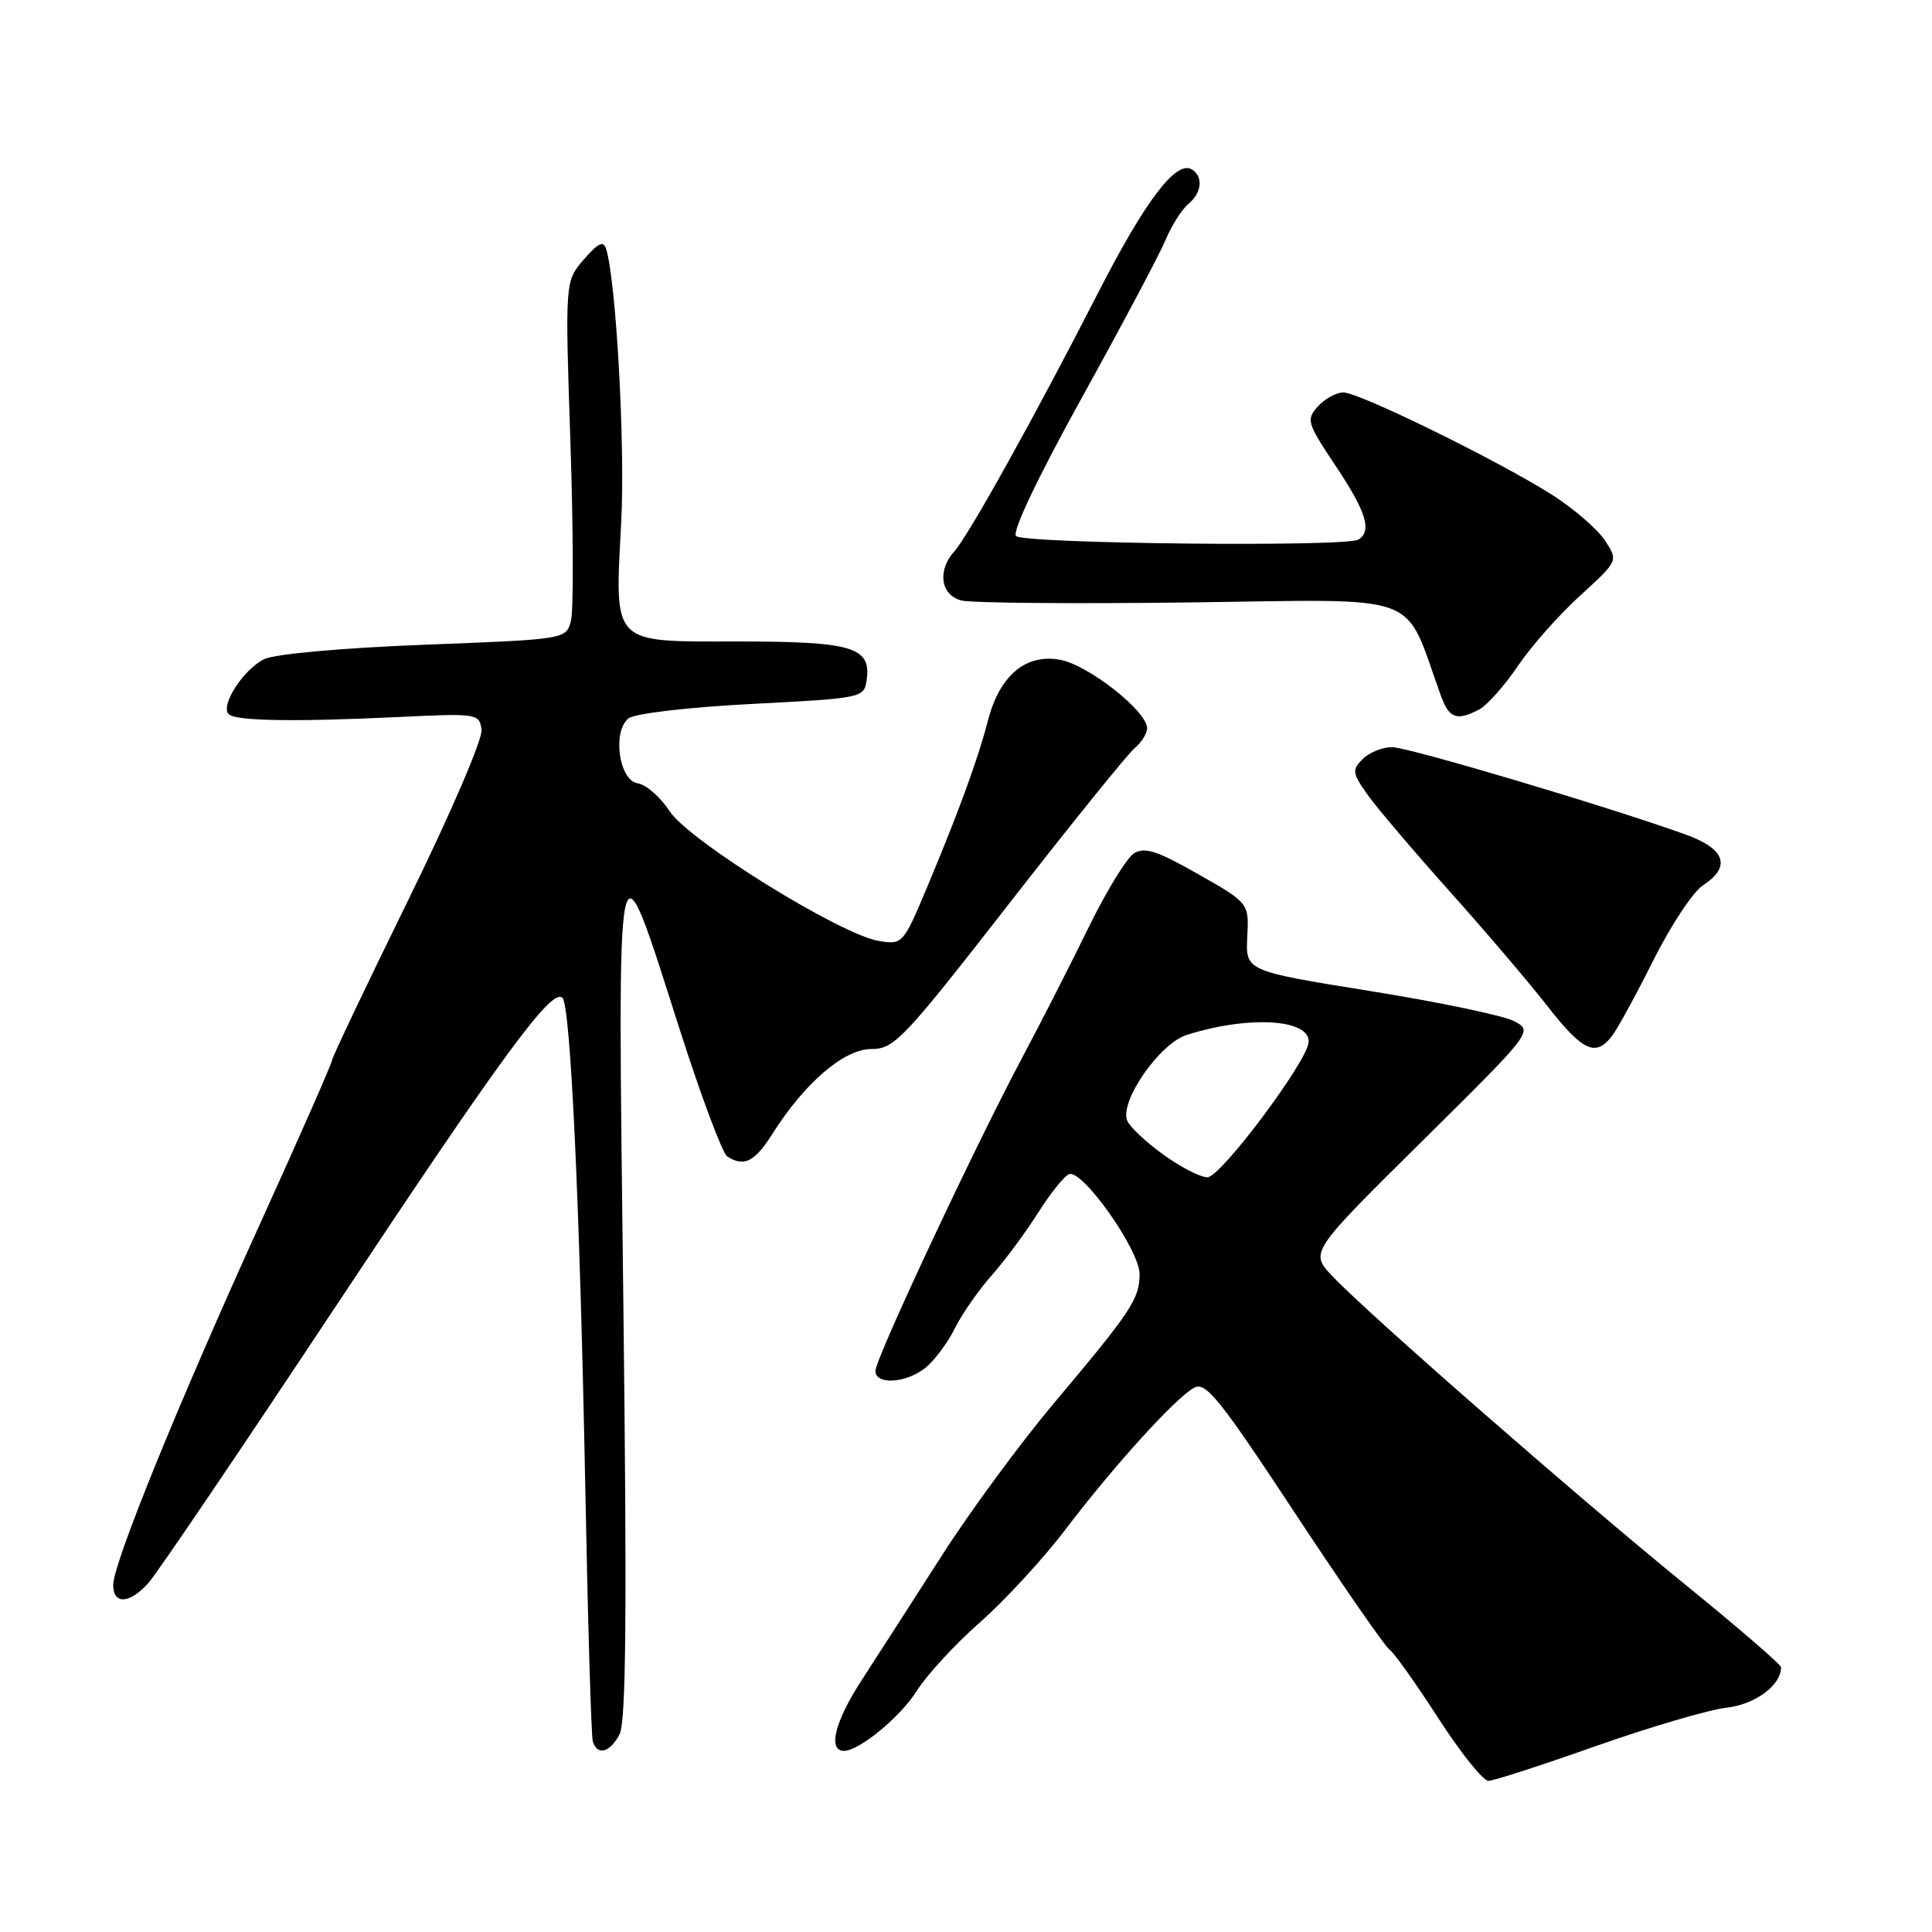 <?xml version="1.0" encoding="UTF-8" standalone="no"?>
<!DOCTYPE svg PUBLIC "-//W3C//DTD SVG 1.1//EN" "http://www.w3.org/Graphics/SVG/1.1/DTD/svg11.dtd" >
<svg xmlns="http://www.w3.org/2000/svg" xmlns:xlink="http://www.w3.org/1999/xlink" version="1.1" viewBox="0 0 256 256">
 <g >
 <path fill="currentColor"
d=" M 211.50 231.35 C 218.65 228.83 226.42 226.55 228.76 226.28 C 232.58 225.85 236.00 223.31 236.00 220.92 C 236.00 220.57 230.26 215.62 223.25 209.92 C 209.19 198.49 181.19 174.02 176.53 169.08 C 173.56 165.93 173.56 165.93 188.36 151.29 C 203.16 136.64 203.16 136.64 200.61 135.30 C 199.21 134.57 190.63 132.77 181.56 131.32 C 165.05 128.66 165.05 128.66 165.27 124.16 C 165.50 119.66 165.50 119.66 158.75 115.82 C 153.32 112.73 151.67 112.19 150.25 113.08 C 149.29 113.69 146.60 118.08 144.27 122.84 C 141.95 127.60 138.01 135.32 135.52 140.00 C 129.17 151.92 116.00 180.02 116.00 181.65 C 116.00 183.55 120.08 183.29 122.64 181.23 C 123.82 180.28 125.57 177.93 126.53 176.00 C 127.49 174.07 129.68 170.93 131.40 169.00 C 133.11 167.07 135.86 163.37 137.51 160.76 C 139.15 158.16 141.02 155.82 141.65 155.58 C 143.42 154.90 151.00 165.63 151.00 168.82 C 151.00 172.11 149.91 173.74 139.61 185.98 C 135.22 191.20 128.59 200.20 124.89 205.98 C 121.18 211.77 116.33 219.31 114.10 222.75 C 110.59 228.18 109.66 232.01 111.86 232.00 C 113.85 231.98 119.27 227.53 121.41 224.14 C 122.77 221.98 126.57 217.85 129.86 214.96 C 133.14 212.07 138.23 206.55 141.16 202.69 C 147.62 194.19 155.80 185.18 158.23 183.88 C 159.77 183.05 161.62 185.36 171.55 200.43 C 177.90 210.06 183.55 218.22 184.10 218.56 C 184.65 218.90 187.55 222.97 190.53 227.59 C 193.51 232.22 196.53 235.99 197.23 235.97 C 197.93 235.96 204.35 233.88 211.50 231.35 Z  M 82.09 229.82 C 82.96 228.20 83.09 213.57 82.59 172.07 C 81.83 108.29 81.53 109.71 90.05 136.37 C 92.89 145.24 95.73 152.83 96.36 153.23 C 98.58 154.67 100.00 153.96 102.35 150.24 C 106.62 143.48 111.84 139.00 115.46 139.00 C 118.50 139.00 119.69 137.74 133.70 119.75 C 141.95 109.16 149.44 99.88 150.35 99.13 C 151.26 98.37 152.00 97.19 152.00 96.49 C 152.00 94.25 144.25 88.14 140.50 87.43 C 135.94 86.58 132.47 89.48 130.92 95.43 C 129.60 100.55 127.01 107.64 122.87 117.50 C 119.69 125.08 119.59 125.19 116.48 124.69 C 111.38 123.86 91.29 111.41 88.73 107.49 C 87.50 105.61 85.60 103.95 84.50 103.79 C 82.03 103.43 81.11 96.99 83.26 95.20 C 84.04 94.55 91.09 93.72 99.56 93.28 C 114.39 92.51 114.50 92.48 114.84 90.06 C 115.45 85.75 112.93 85.00 97.84 85.00 C 80.83 85.00 81.46 85.65 82.32 69.06 C 82.84 58.92 81.64 37.25 80.32 33.00 C 79.96 31.85 79.27 32.18 77.36 34.38 C 74.87 37.26 74.87 37.26 75.58 58.49 C 75.97 70.17 76.00 80.85 75.66 82.22 C 75.03 84.71 75.03 84.71 56.27 85.43 C 45.53 85.84 36.45 86.65 35.04 87.33 C 32.29 88.64 29.15 93.48 30.30 94.63 C 31.21 95.54 39.02 95.67 53.00 95.00 C 63.19 94.51 63.51 94.56 63.81 96.67 C 63.98 97.90 59.75 107.73 54.06 119.33 C 48.53 130.60 44.00 140.12 44.00 140.48 C 44.00 140.85 39.73 150.54 34.52 162.02 C 23.52 186.21 15.00 207.17 15.00 210.02 C 15.00 212.66 17.18 212.53 19.67 209.75 C 20.78 208.51 31.83 192.20 44.22 173.50 C 66.63 139.70 73.13 130.85 74.53 132.22 C 75.60 133.26 76.84 159.81 77.55 197.00 C 77.89 214.88 78.34 230.06 78.55 230.75 C 79.14 232.67 80.80 232.24 82.09 229.82 Z  M 213.61 137.25 C 214.35 136.29 216.82 131.76 219.11 127.18 C 221.40 122.61 224.34 118.17 225.64 117.32 C 229.46 114.82 228.63 112.46 223.25 110.54 C 212.58 106.73 186.58 99.00 184.44 99.00 C 183.18 99.00 181.43 99.71 180.56 100.58 C 179.12 102.02 179.18 102.44 181.23 105.33 C 182.47 107.07 187.31 112.77 191.99 118.00 C 196.67 123.22 202.52 130.09 204.99 133.25 C 209.72 139.31 211.43 140.11 213.61 137.25 Z  M 196.03 93.99 C 197.07 93.43 199.37 90.84 201.13 88.24 C 202.89 85.63 206.61 81.43 209.39 78.91 C 214.43 74.31 214.43 74.31 212.66 71.61 C 211.69 70.12 208.55 67.42 205.70 65.59 C 198.66 61.11 180.11 52.00 178.01 52.00 C 177.07 52.00 175.56 52.83 174.63 53.85 C 173.05 55.60 173.18 56.04 176.98 61.73 C 181.04 67.82 181.83 70.37 179.99 71.50 C 178.39 72.50 135.65 72.05 134.63 71.03 C 134.08 70.48 137.50 63.27 143.36 52.68 C 148.66 43.10 153.65 33.70 154.44 31.80 C 155.23 29.90 156.59 27.76 157.44 27.05 C 159.25 25.55 159.47 23.41 157.93 22.45 C 155.85 21.17 151.73 26.61 145.40 39.00 C 137.16 55.11 128.33 70.97 126.47 73.04 C 124.16 75.59 124.63 78.87 127.40 79.57 C 128.73 79.90 142.16 80.02 157.26 79.83 C 189.27 79.44 185.82 78.17 190.95 92.25 C 192.03 95.21 193.07 95.57 196.03 93.99 Z  M 154.10 152.96 C 151.79 151.29 149.66 149.27 149.35 148.47 C 148.36 145.89 153.67 138.26 157.25 137.13 C 165.46 134.53 173.62 135.02 173.40 138.10 C 173.22 140.67 161.74 156.00 159.99 156.00 C 159.06 156.00 156.41 154.63 154.10 152.96 Z "/>
</g>
</svg>